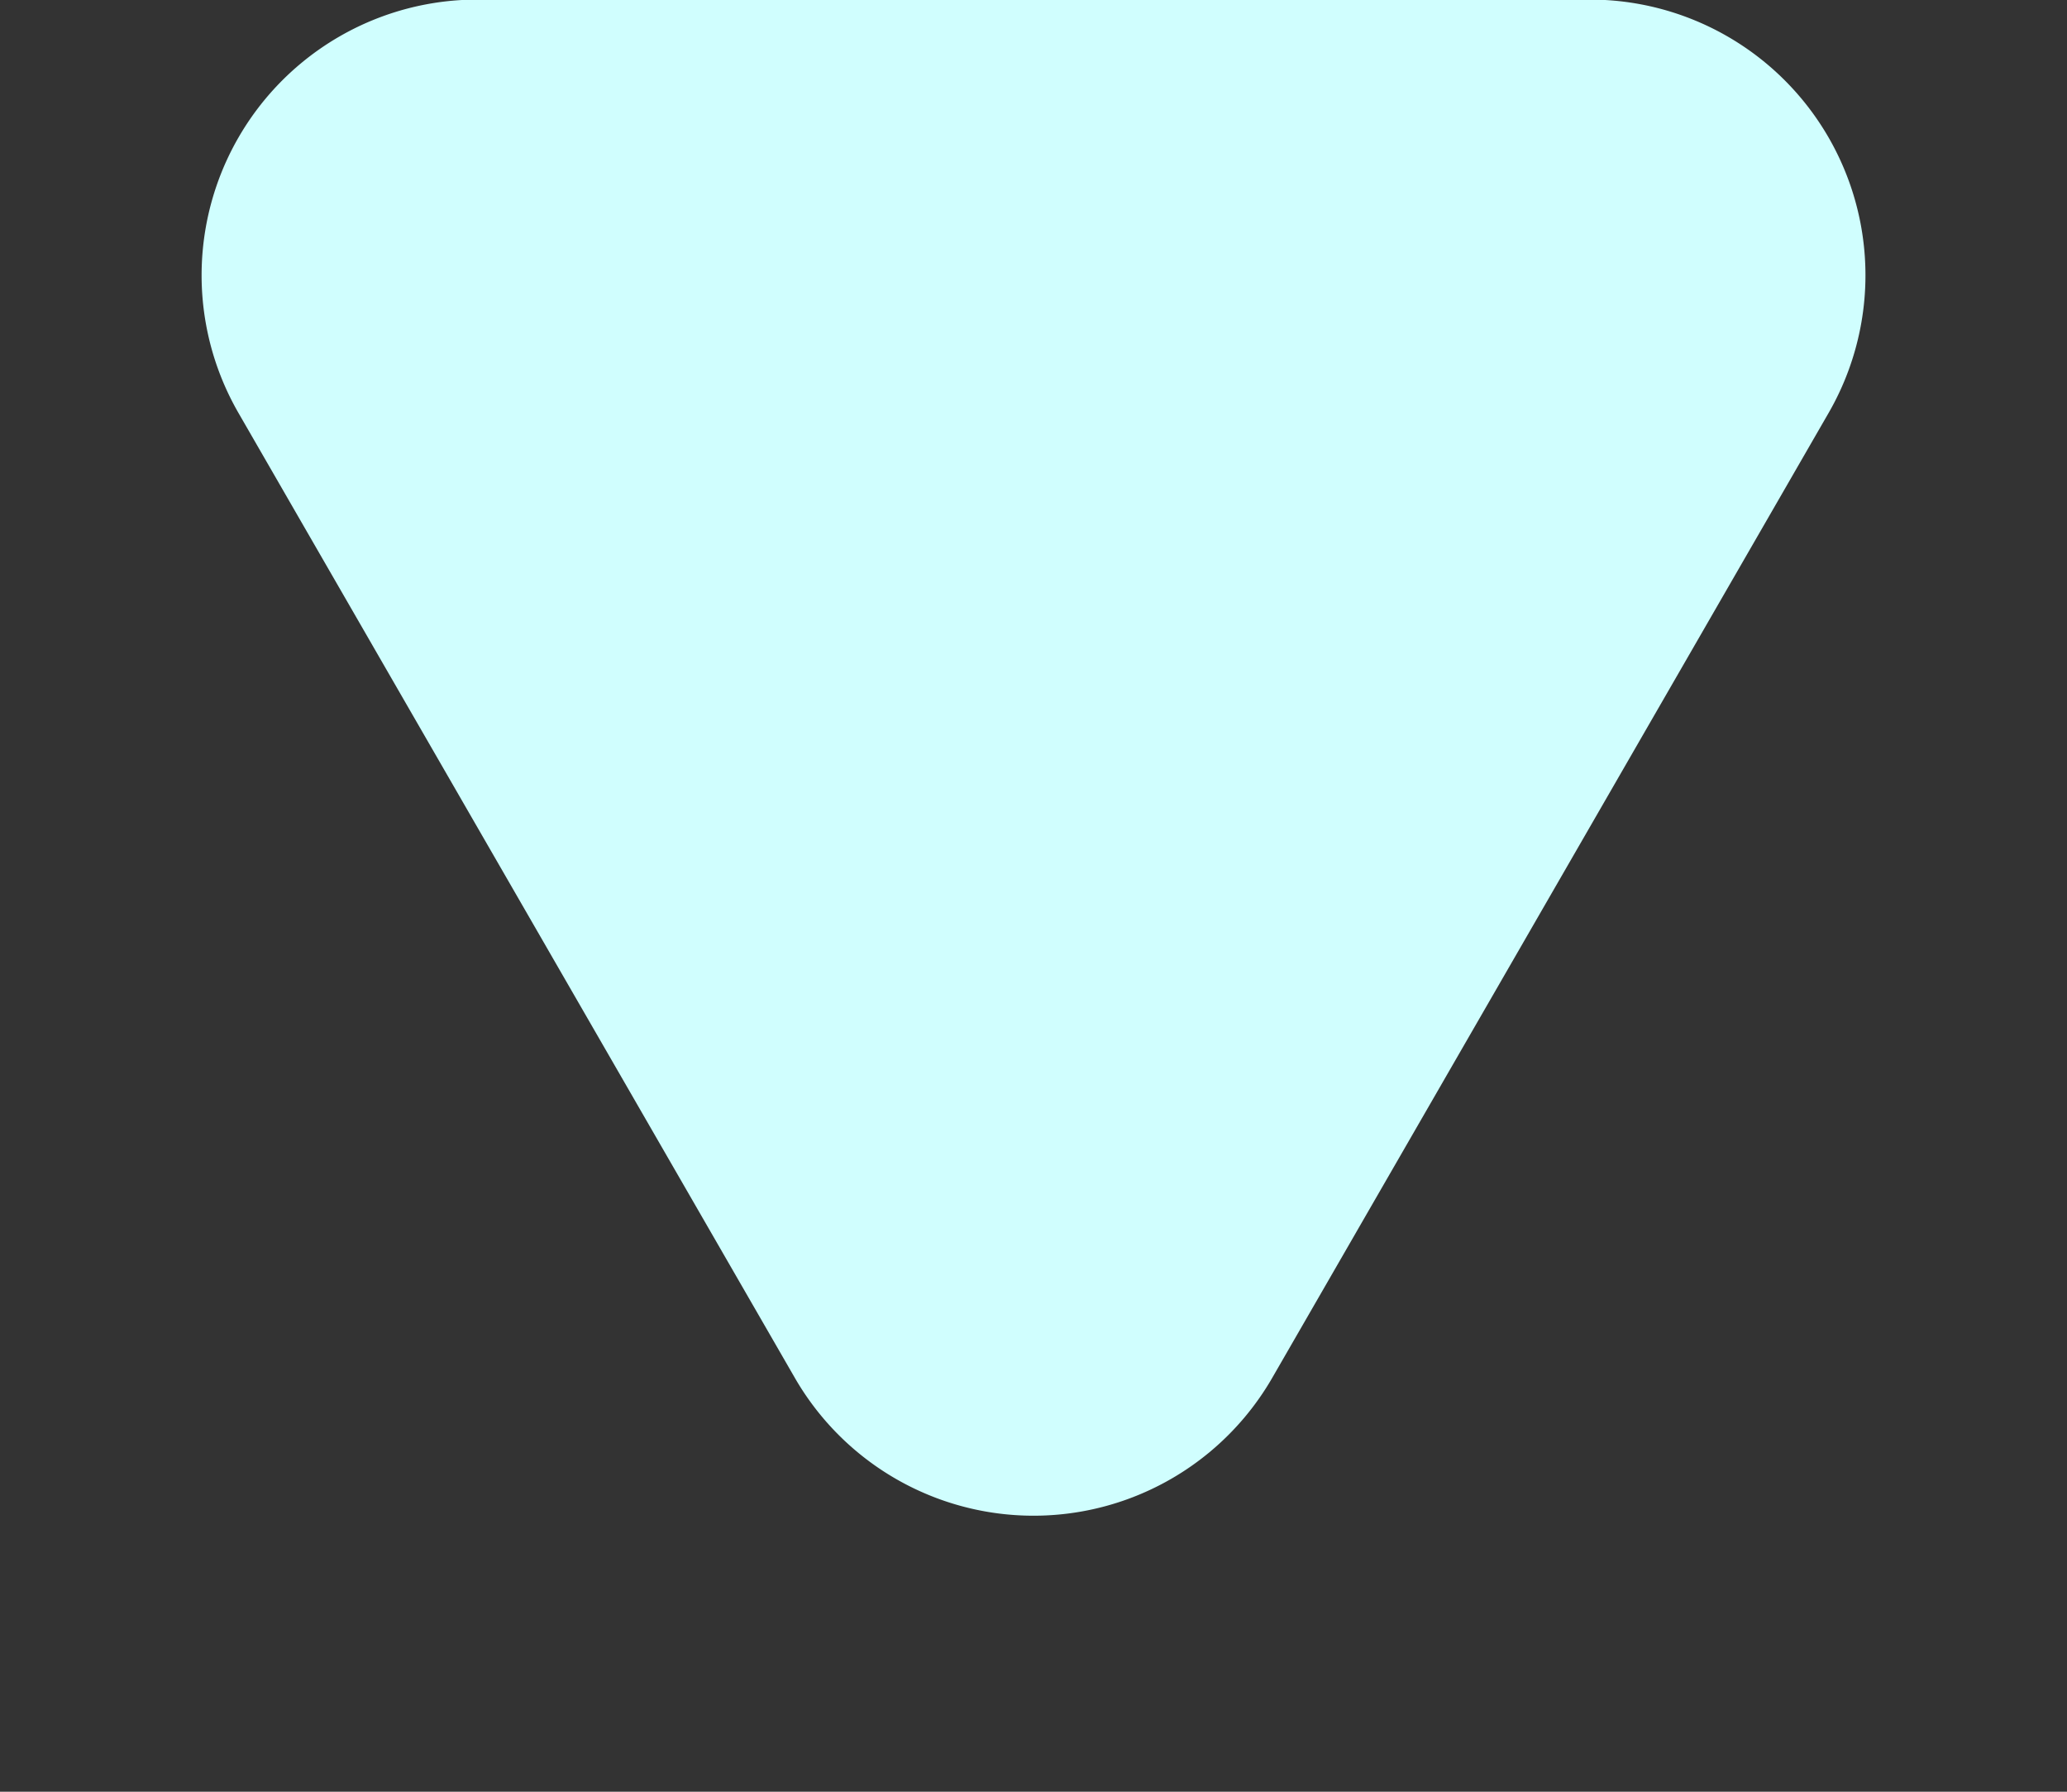 <svg xmlns="http://www.w3.org/2000/svg" width="30" height="26" viewBox="0 0 30 26">
  <rect x="0" y="0" width="30" height="26" fill="#333333" stroke="none"/>
  <path id="Polygon_5" data-name="Polygon 5" d="M11.535,6.006a4,4,0,0,1,6.929,0l8.074,14a4,4,0,0,1-3.465,6H6.926a4,4,0,0,1-3.465-6Z" transform="translate(30 26) rotate(180)" fill="#d0fefe"/>
</svg>
